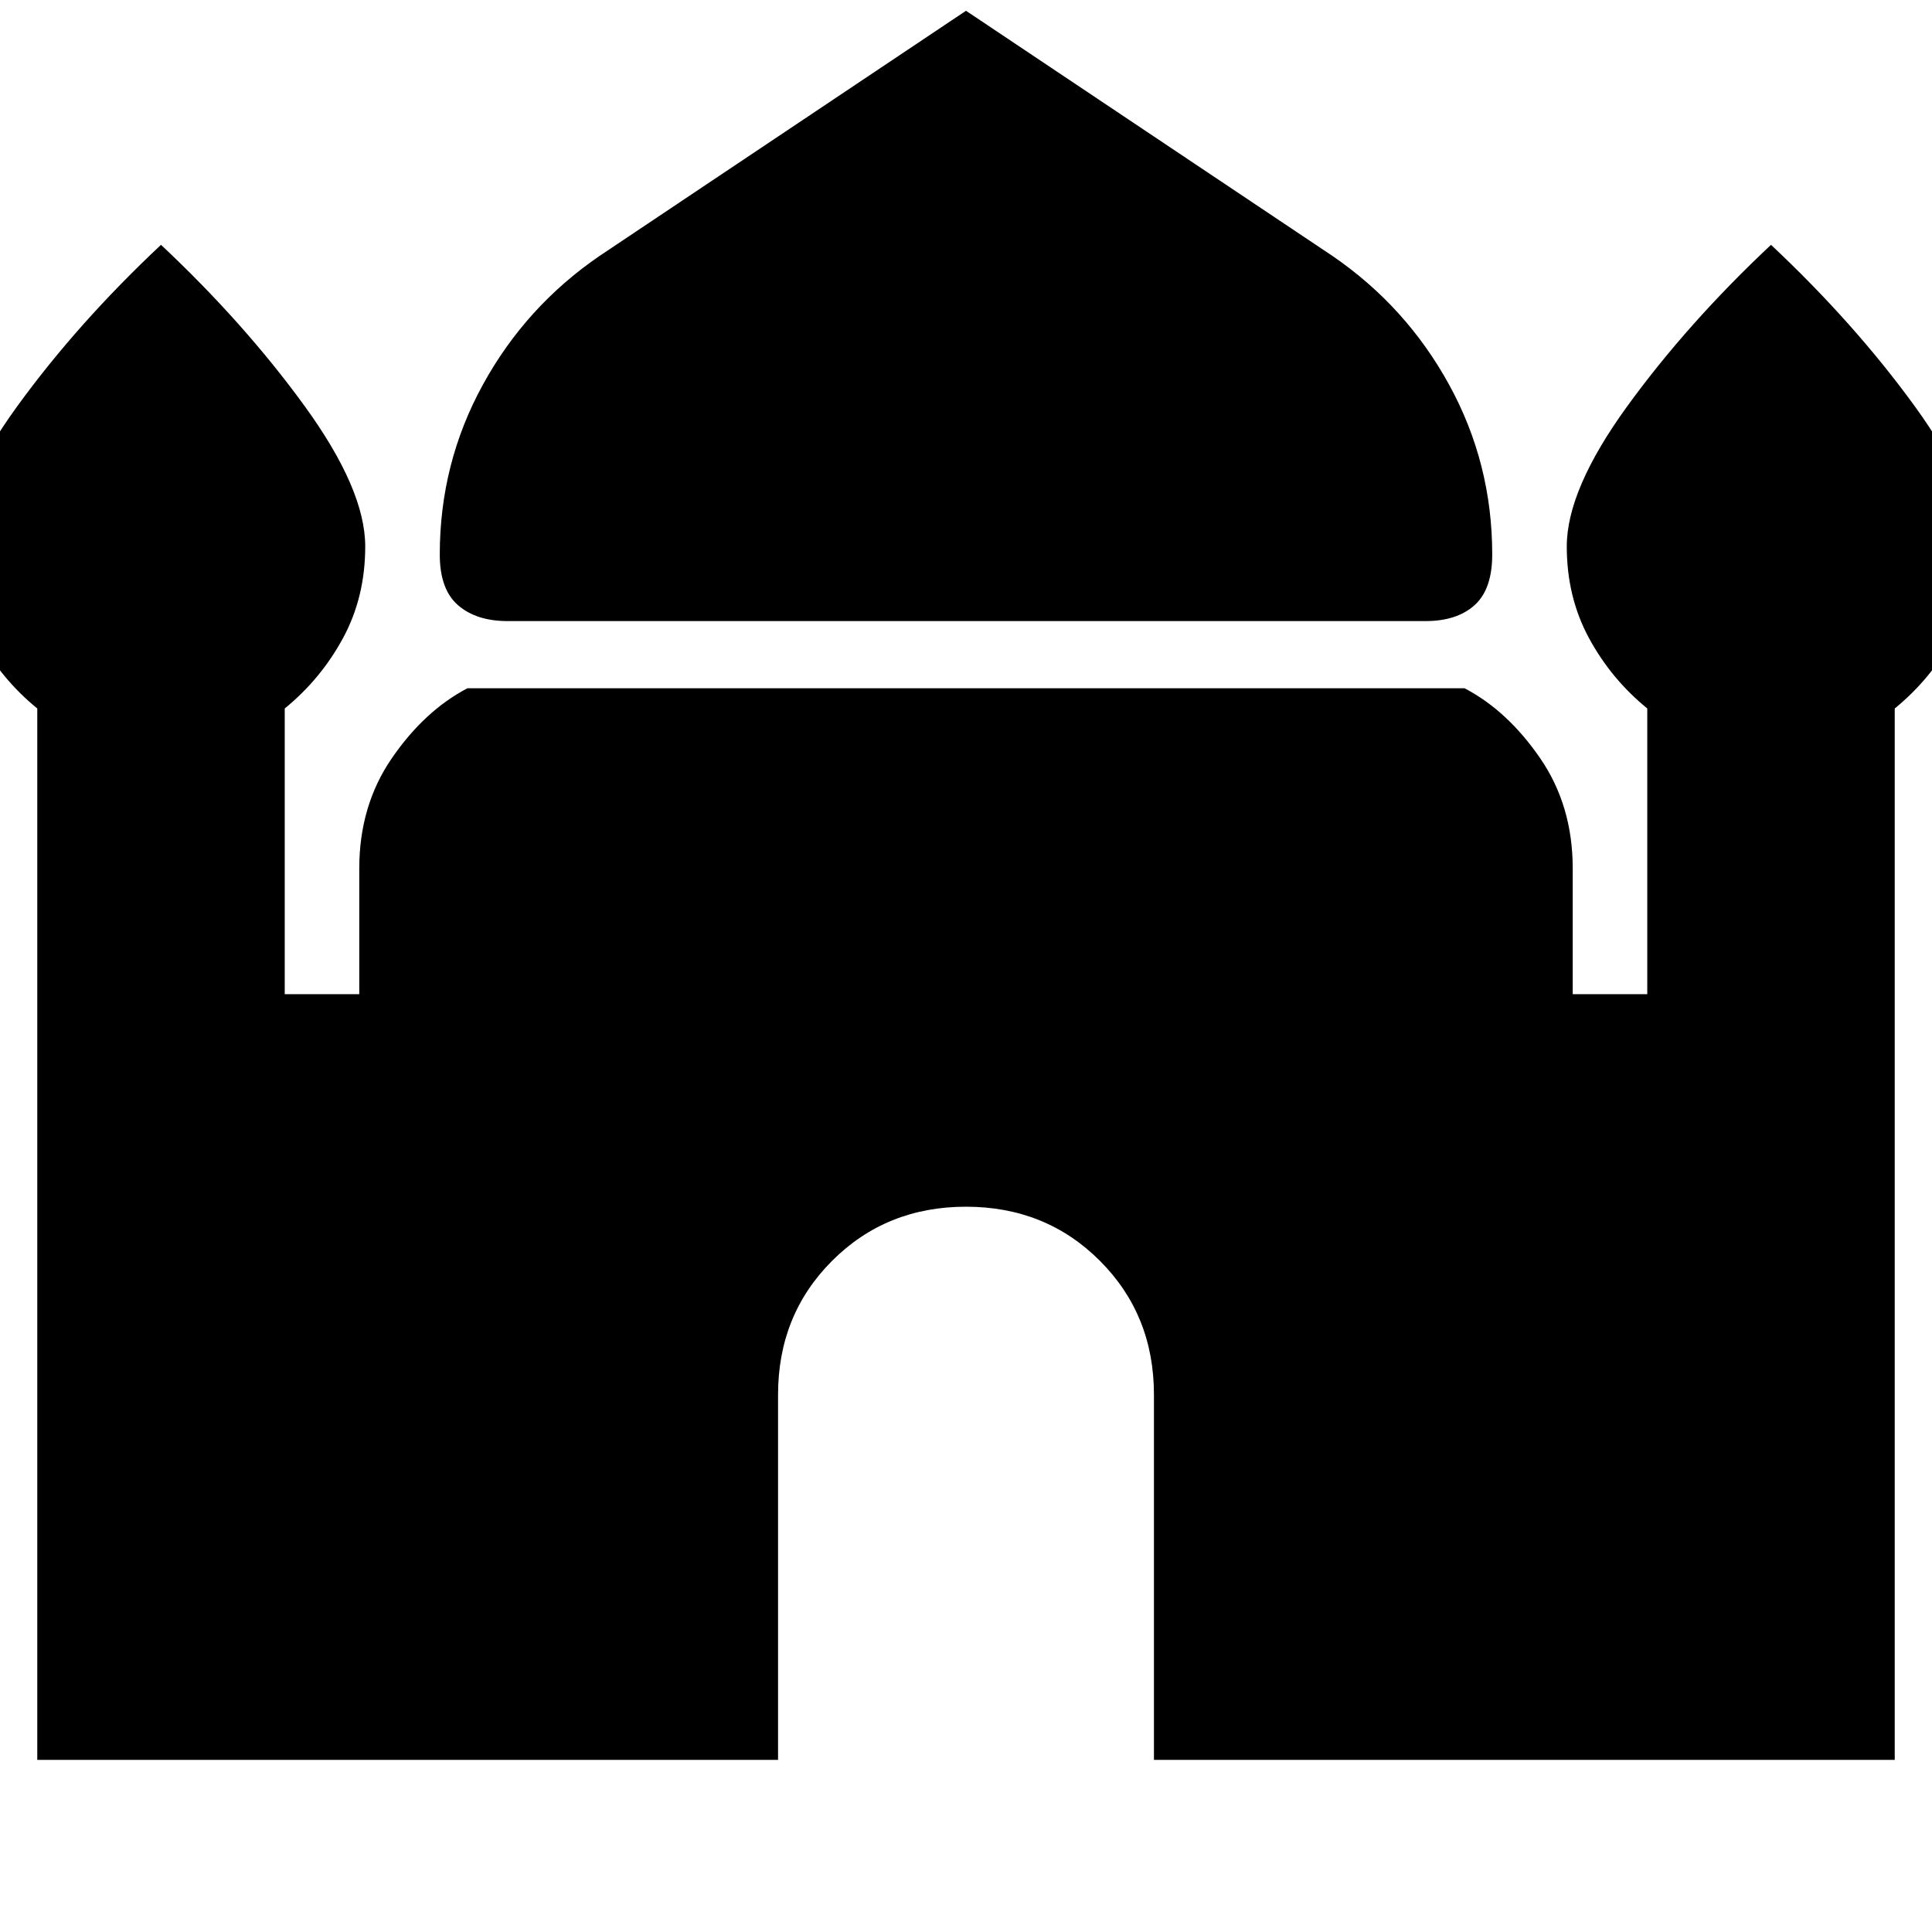<svg xmlns="http://www.w3.org/2000/svg" height="24" viewBox="0 -960 960 960" width="24"><path d="M252.17-651.39q-15.47 0-24.56-7.87-9.09-7.87-9.09-25.22 0-45.26 21.35-84.24t58.04-64.11L480-954.65l182.09 121.82q36.69 25.13 58.04 64.11 21.35 38.98 21.35 84.24 0 17.35-8.81 25.22-8.8 7.87-24.28 7.87H252.17ZM18.52-85.52v-522.44q-18-14.69-29-35.04t-11-45.48q0-28.26 30.04-69.65Q38.61-799.52 80-838.35q41.39 38.83 71.44 80.22 30.04 41.39 30.04 69.65 0 25.13-11 45.48-11 20.35-29 35.04V-466h37.04v-62.48q0-31.26 16.22-54.82 16.22-23.57 37.52-34.7h495.48q21.3 11.13 37.52 34.7 16.22 23.56 16.22 54.82V-466h37.04v-141.96q-18-14.69-29-35.04t-11-45.48q0-28.26 30.04-69.65 30.05-41.39 71.44-80.22 41.39 38.83 71.44 80.22 30.04 41.39 30.04 69.65 0 25.13-11 45.48-11 20.35-29 35.04v522.44H573.39V-267q0-39.65-26.87-66.52-26.87-26.87-66.52-26.87-39.65 0-66.52 26.87-26.87 26.87-26.87 66.52v181.48H18.52Z"/></svg>